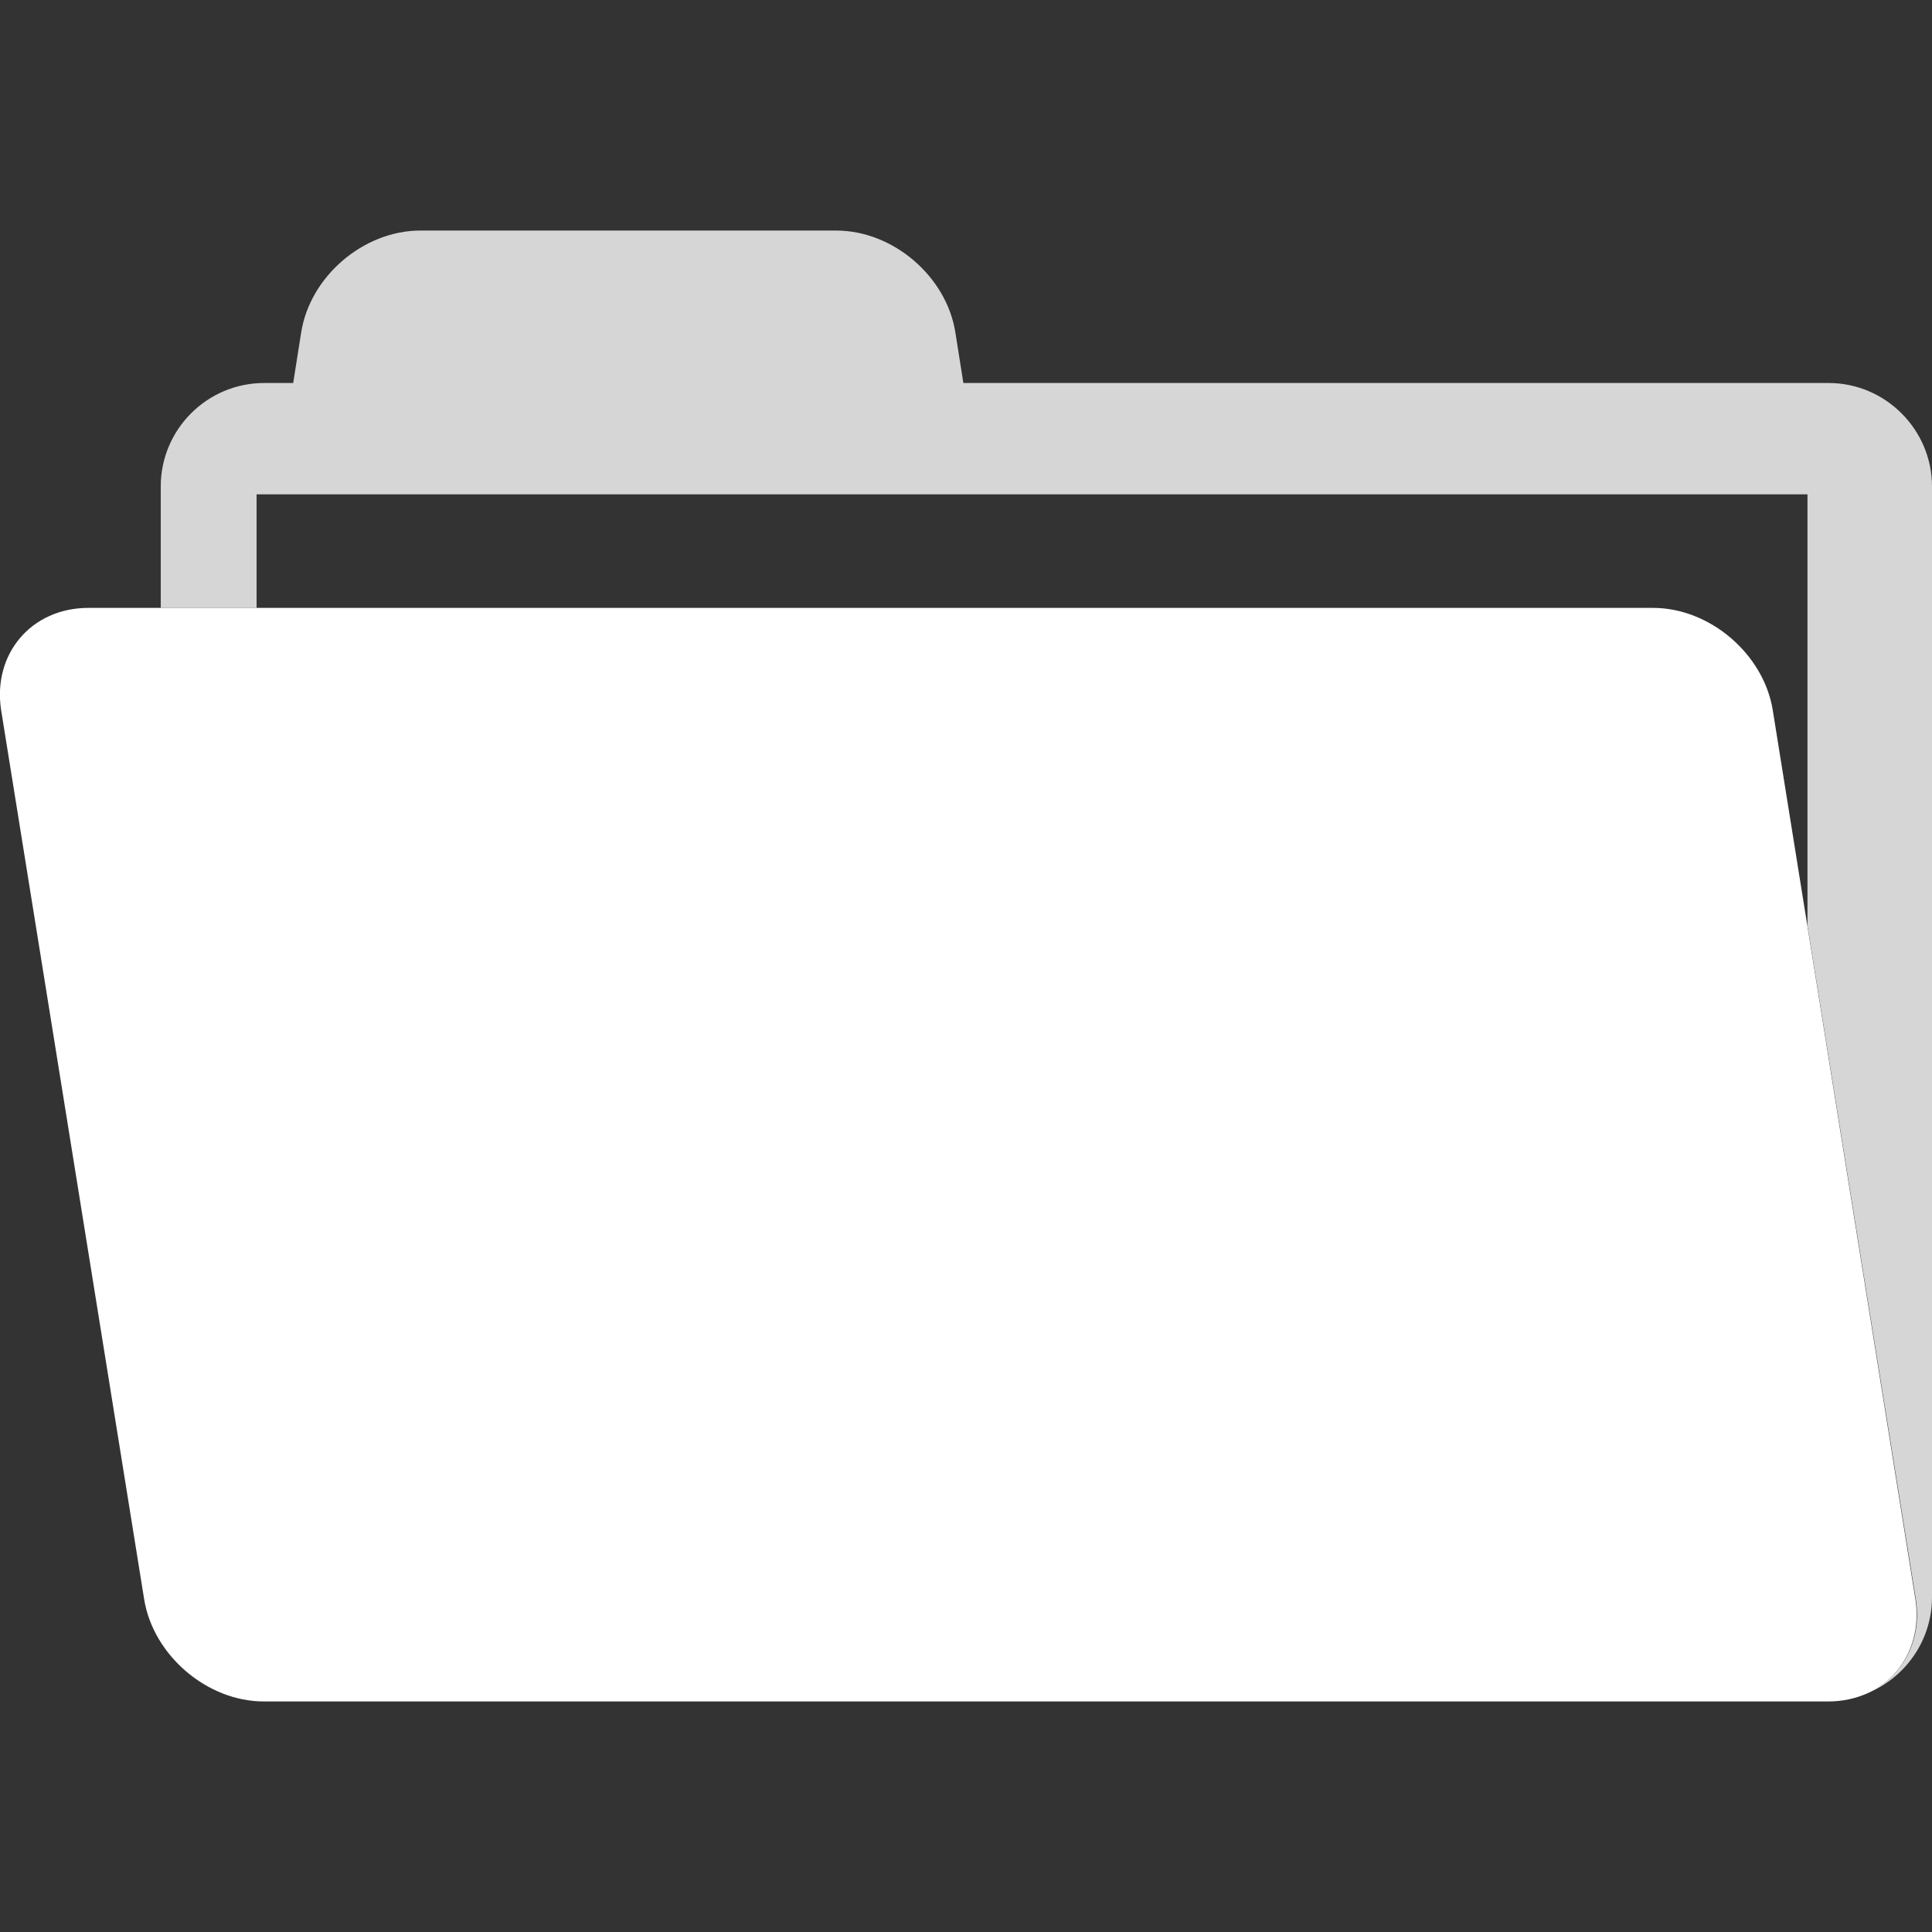 <svg xmlns="http://www.w3.org/2000/svg" xml:space="preserve" viewBox="0 0 512 512"><rect x="0" y="0" width="512" height="512" fill="#333333" stroke="none"/><path d="M484.6 101.5H255.3l-2.1-13.3c-2.3-14.9-16.5-27.1-31.6-27.1H111.4c-15.1 0-29.3 12.2-31.6 27.1l-2.1 13.3H70c-15.1 0-27.4 12.3-27.4 27.4v32.2H68V131h411v114.3l28.7 178.4c2.2 13.8-6.5 25.2-19.8 26.8 13.5-1.6 24.1-13.2 24.1-27.2V128.9c0-15-12.3-27.4-27.4-27.4" style="opacity:.8;fill:#fff"/><path d="M469.8 188.2c-2.4-14.9-16.7-27.1-31.7-27.1H23.4C8.3 161.1-2 173.3.3 188.2l37.9 235.6c2.4 14.9 16.7 27.1 31.7 27.1h414.6c15.1 0 25.4-12.2 23.1-27.1z" style="fill:#fff"/></svg>